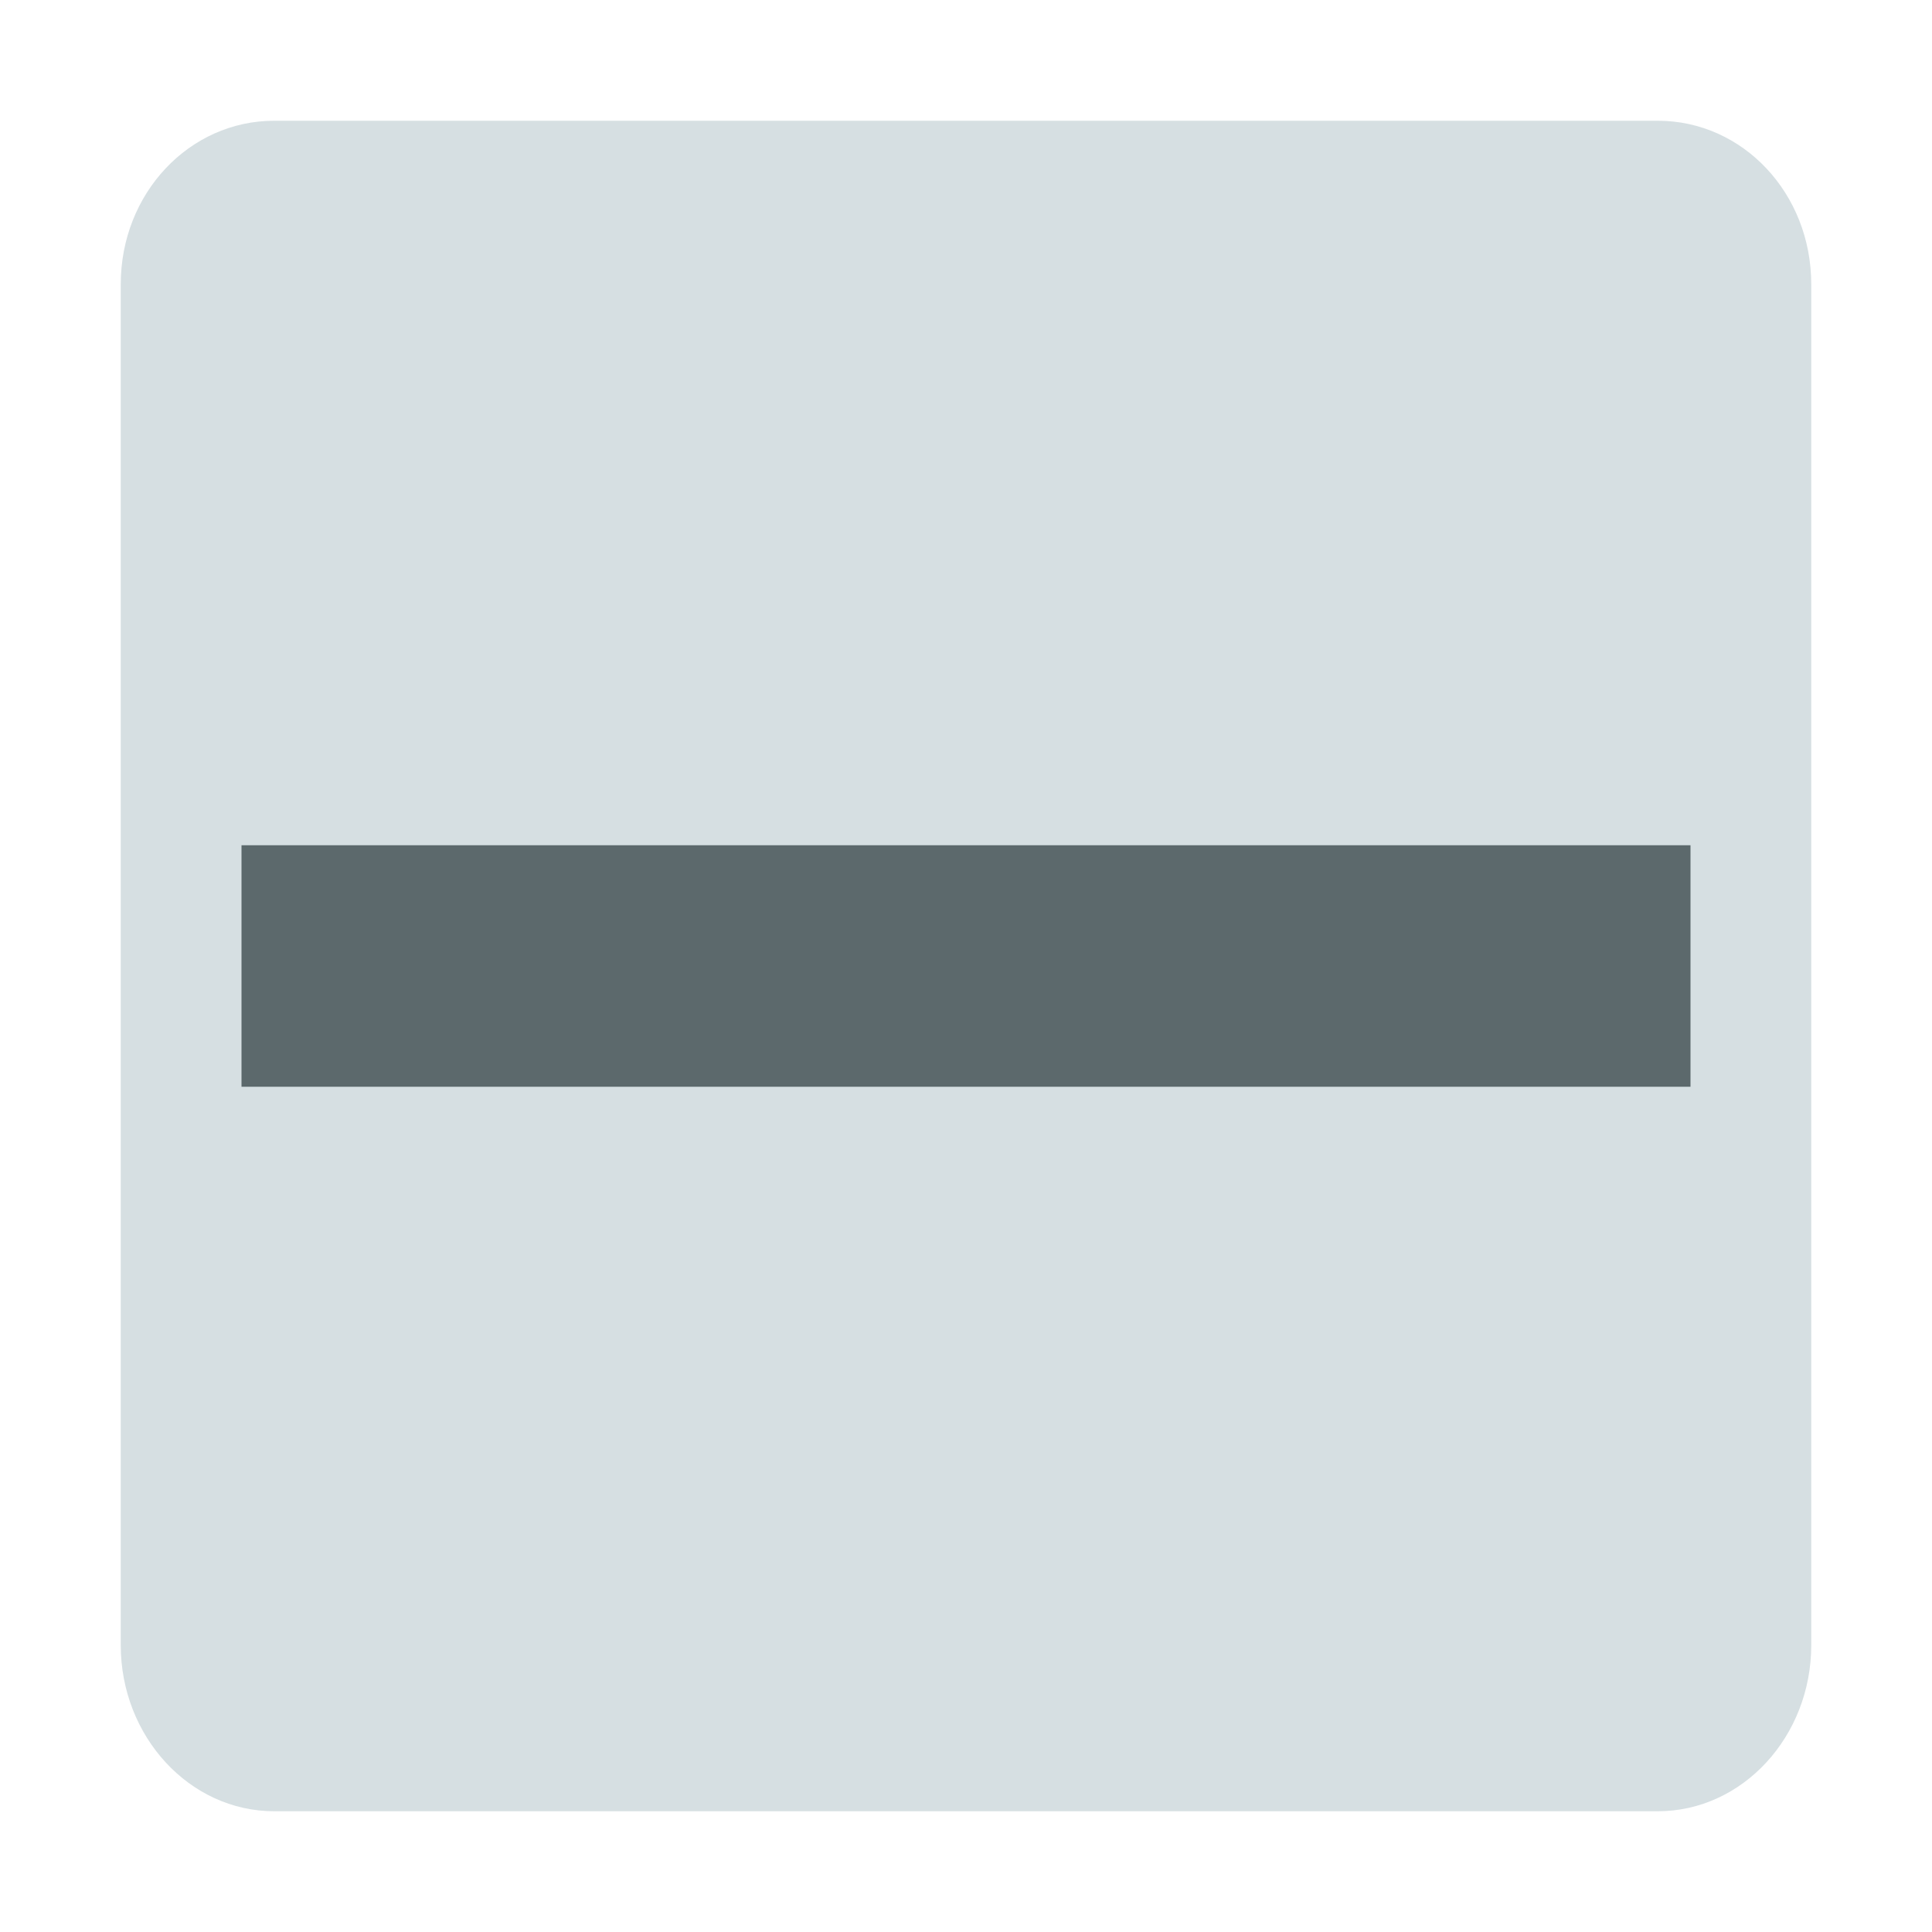 <svg width="48" version="1.0" xmlns="http://www.w3.org/2000/svg" height="48" style="overflow:visible;enable-background:new 0 0.446 123 98">
<g style="stroke:none">
<path style="fill:#d6dfe2" id="path4152" d="M 6.812,3 C 4.705,3 3,4.801 3,7.062 L 3,40.875 C 3,43.138 4.705,45 6.812,45 l 34.375,0 C 43.297,45 45,43.138 45,40.875 L 45,7.062 C 45,4.8 43.297,3 41.188,3 Z"/>
<rect width="6" x="21" y="-42" height="36" style="fill:#5c696c;fill-rule:evenodd;stroke-linejoin:round;stroke-linecap:round;stroke-width:3" id="rect4172" transform="matrix(0,1,-1,0,0,0)"/>
</g>
</svg>
